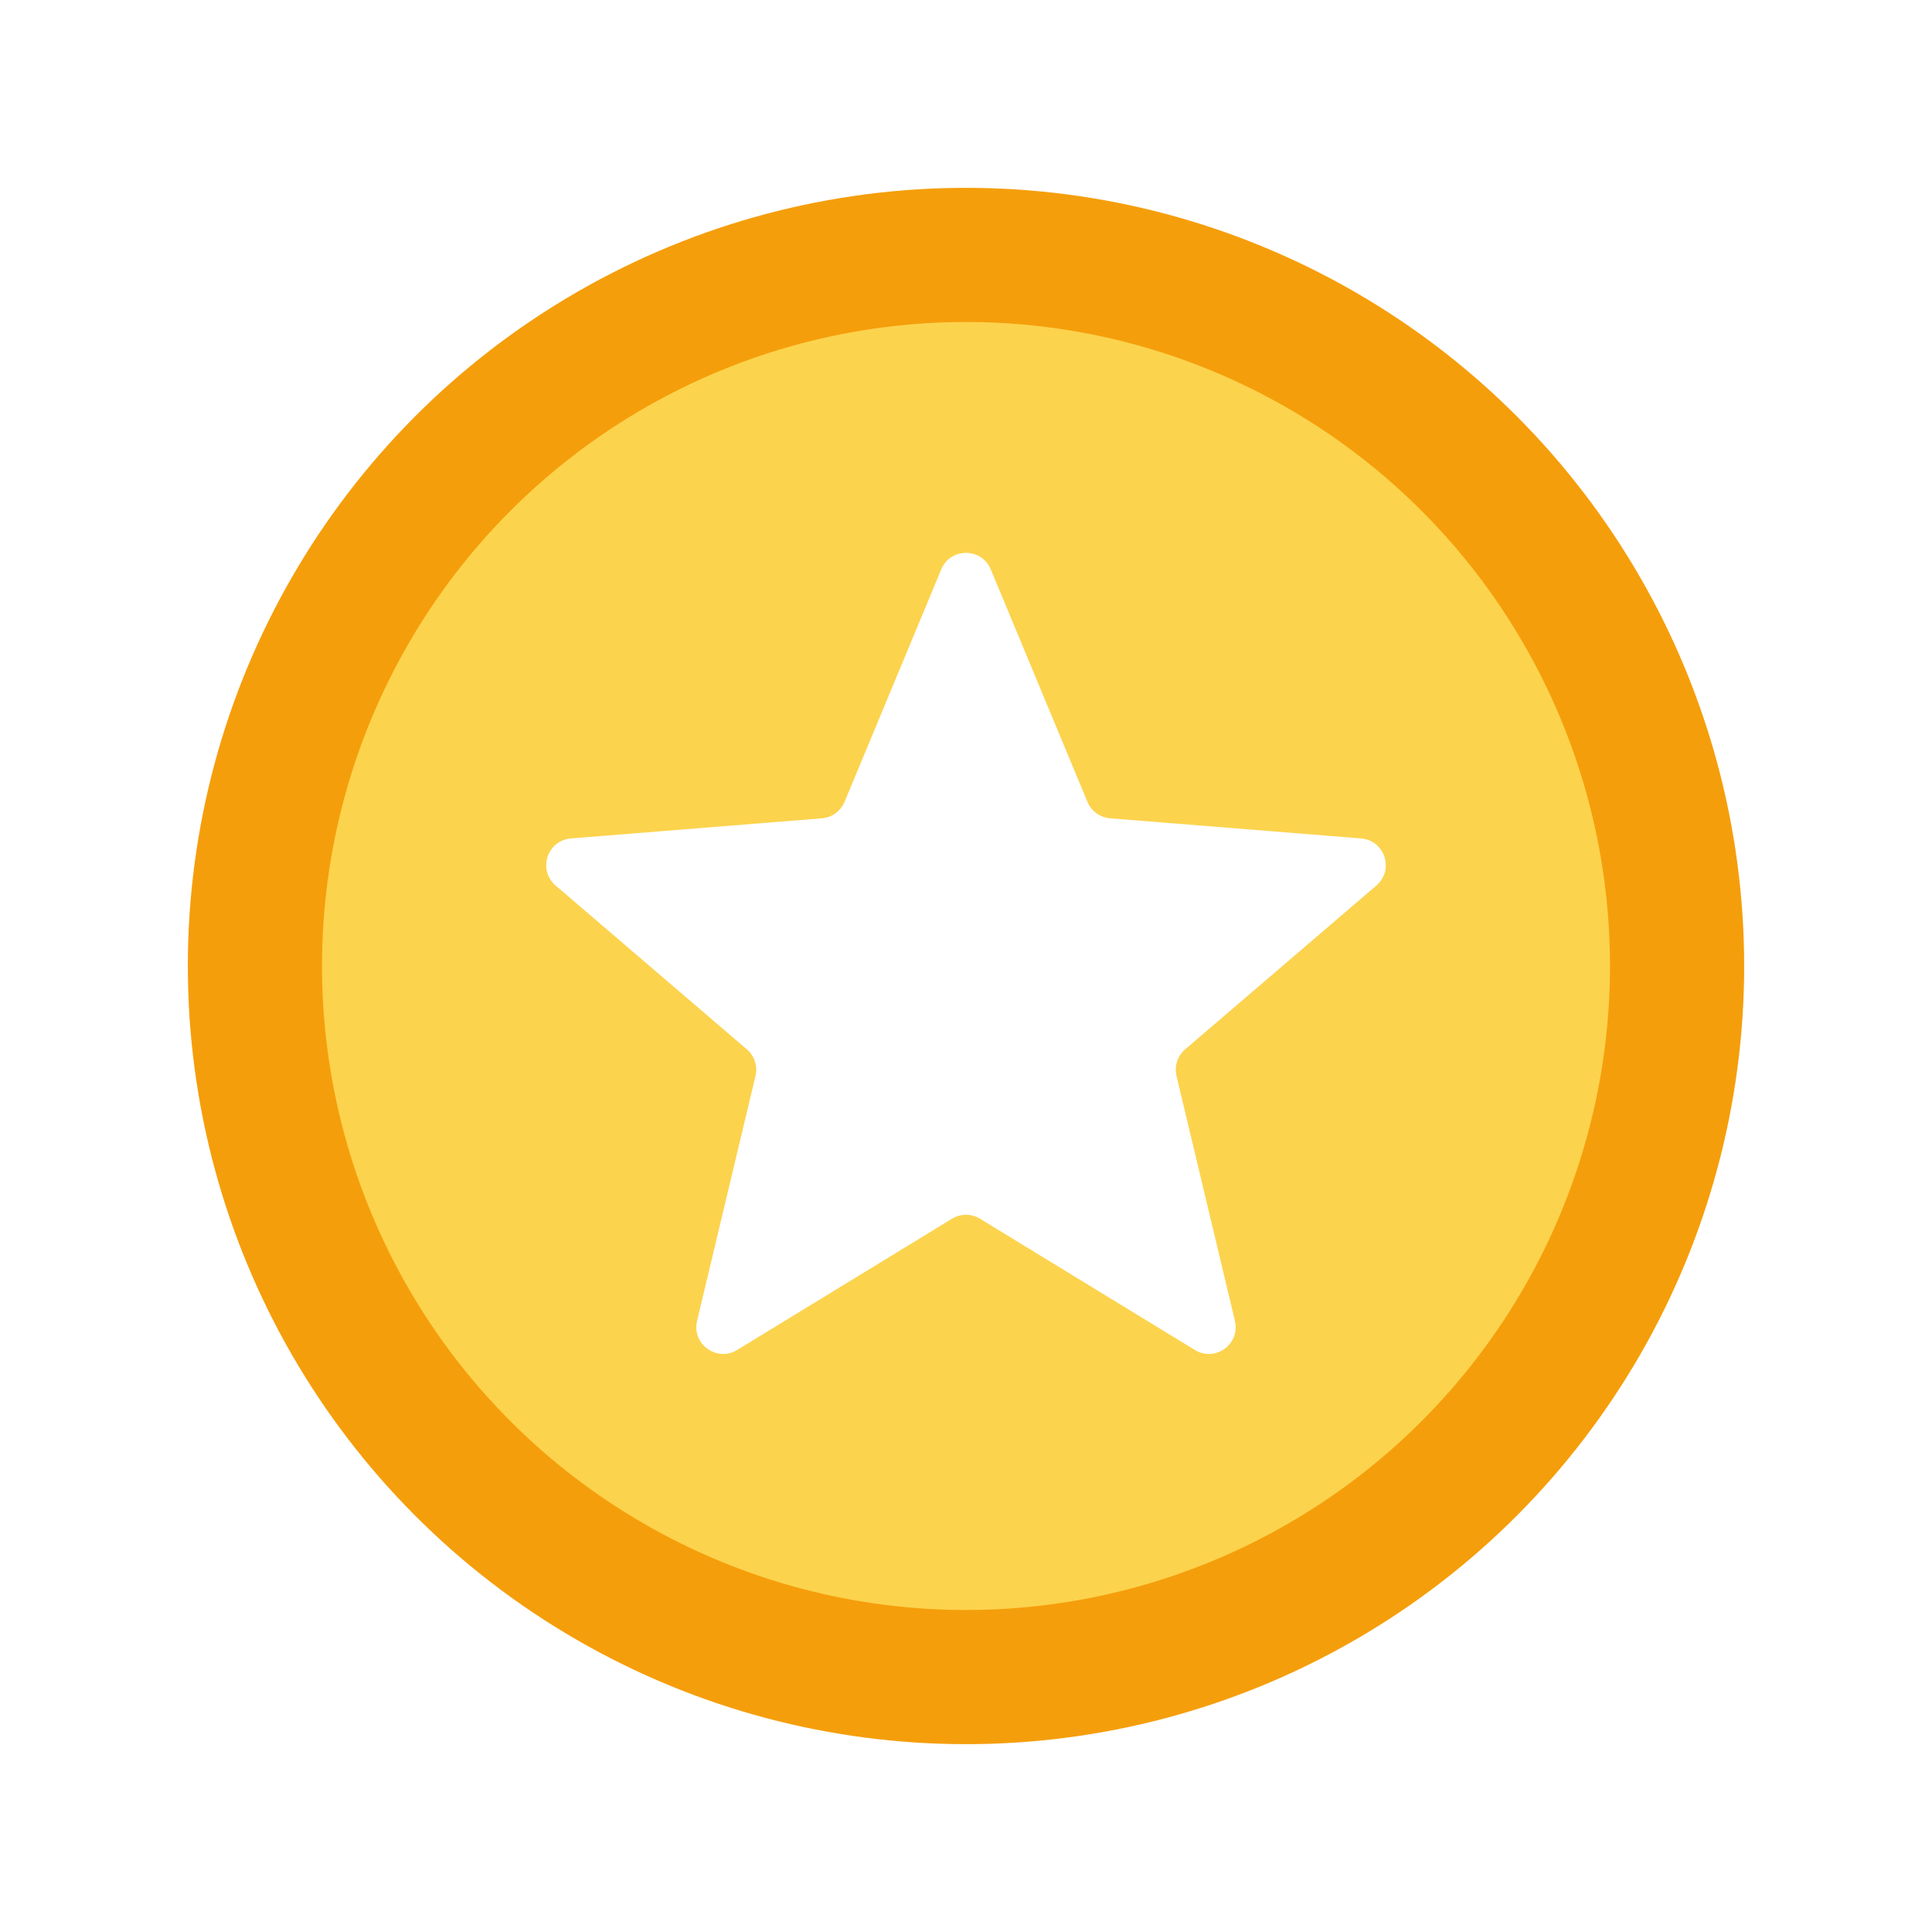 <svg width="72" height="72" viewBox="0 0 72 72" fill="none" xmlns="http://www.w3.org/2000/svg">
<circle cx="36" cy="36" r="29" fill="#F59E0B"/>
<circle cx="36" cy="36" r="24" fill="#FCD34D"/>
<g filter="url(#filter0_d_1_37)">
<path d="M35.077 20.22C35.418 19.399 36.582 19.399 36.923 20.22L40.526 28.883C40.67 29.229 40.996 29.466 41.37 29.496L50.722 30.246C51.609 30.317 51.969 31.423 51.293 32.002L44.167 38.106C43.883 38.35 43.758 38.732 43.845 39.097L46.022 48.224C46.229 49.089 45.287 49.773 44.528 49.309L36.521 44.418C36.201 44.223 35.799 44.223 35.479 44.418L27.472 49.309C26.713 49.773 25.771 49.089 25.978 48.224L28.155 39.097C28.242 38.732 28.117 38.35 27.833 38.106L20.707 32.002C20.031 31.423 20.391 30.317 21.278 30.246L30.63 29.496C31.004 29.466 31.329 29.229 31.474 28.883L35.077 20.22Z" fill="white"/>
</g>
<defs>
<filter id="filter0_d_1_37" x="19.356" y="19.604" width="33.288" height="31.855" filterUnits="userSpaceOnUse" color-interpolation-filters="sRGB">
<feFlood flood-opacity="0" result="BackgroundImageFix"/>
<feColorMatrix in="SourceAlpha" type="matrix" values="0 0 0 0 0 0 0 0 0 0 0 0 0 0 0 0 0 0 127 0" result="hardAlpha"/>
<feOffset dy="1"/>
<feGaussianBlur stdDeviation="0.5"/>
<feComposite in2="hardAlpha" operator="out"/>
<feColorMatrix type="matrix" values="0 0 0 0 0 0 0 0 0 0 0 0 0 0 0 0 0 0 0.05 0"/>
<feBlend mode="normal" in2="BackgroundImageFix" result="effect1_dropShadow_1_37"/>
<feBlend mode="normal" in="SourceGraphic" in2="effect1_dropShadow_1_37" result="shape"/>
</filter>
</defs>
</svg>
